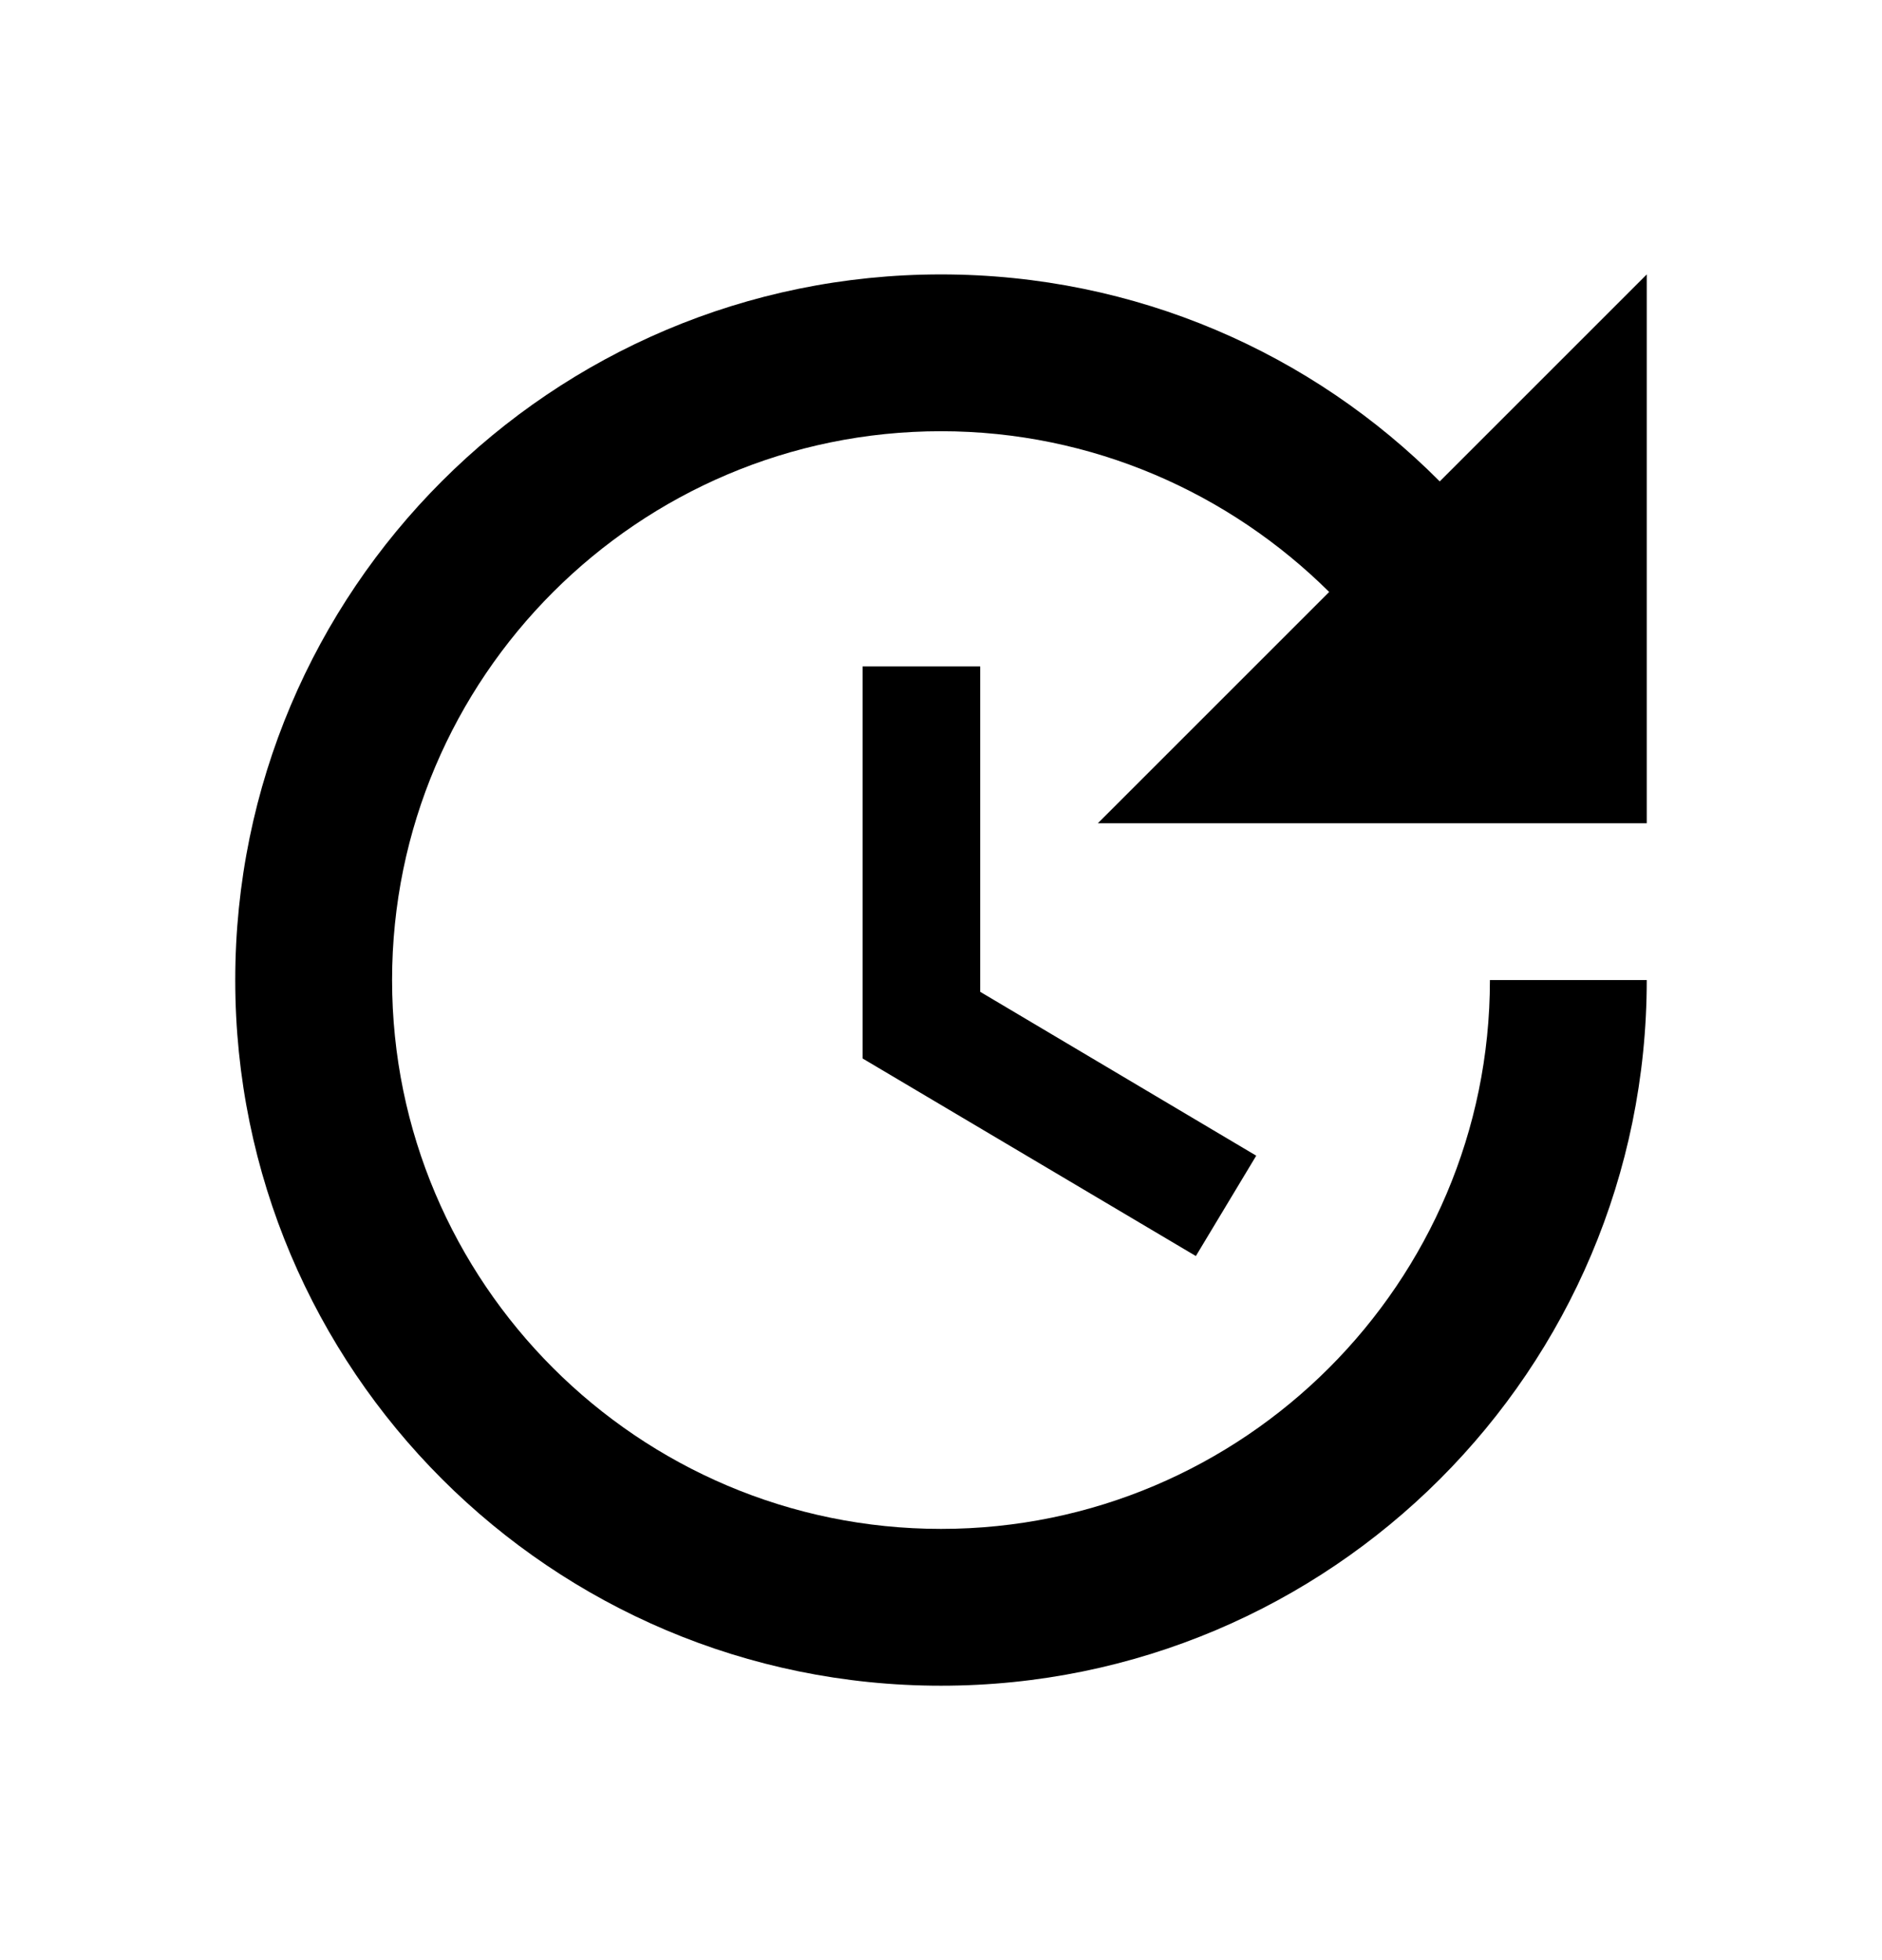<svg width="24" height="25" viewBox="0 0 24 25" fill="none" xmlns="http://www.w3.org/2000/svg">
<path d="M11 8.5V13.5L15.25 16.02L16.02 14.74L12.5 12.65V8.5H11ZM21 10.5V3.5L18.36 6.14C16.74 4.51 14.49 3.5 12 3.5C7.03 3.5 3 7.53 3 12.5C3 17.47 7.03 21.5 12 21.5C16.97 21.5 21 17.47 21 12.5H19C19 16.36 15.86 19.5 12 19.5C8.14 19.5 5 16.36 5 12.5C5 8.64 8.14 5.5 12 5.5C13.93 5.5 15.68 6.29 16.95 7.55L14 10.5H21Z" fill="black"/>
</svg>
